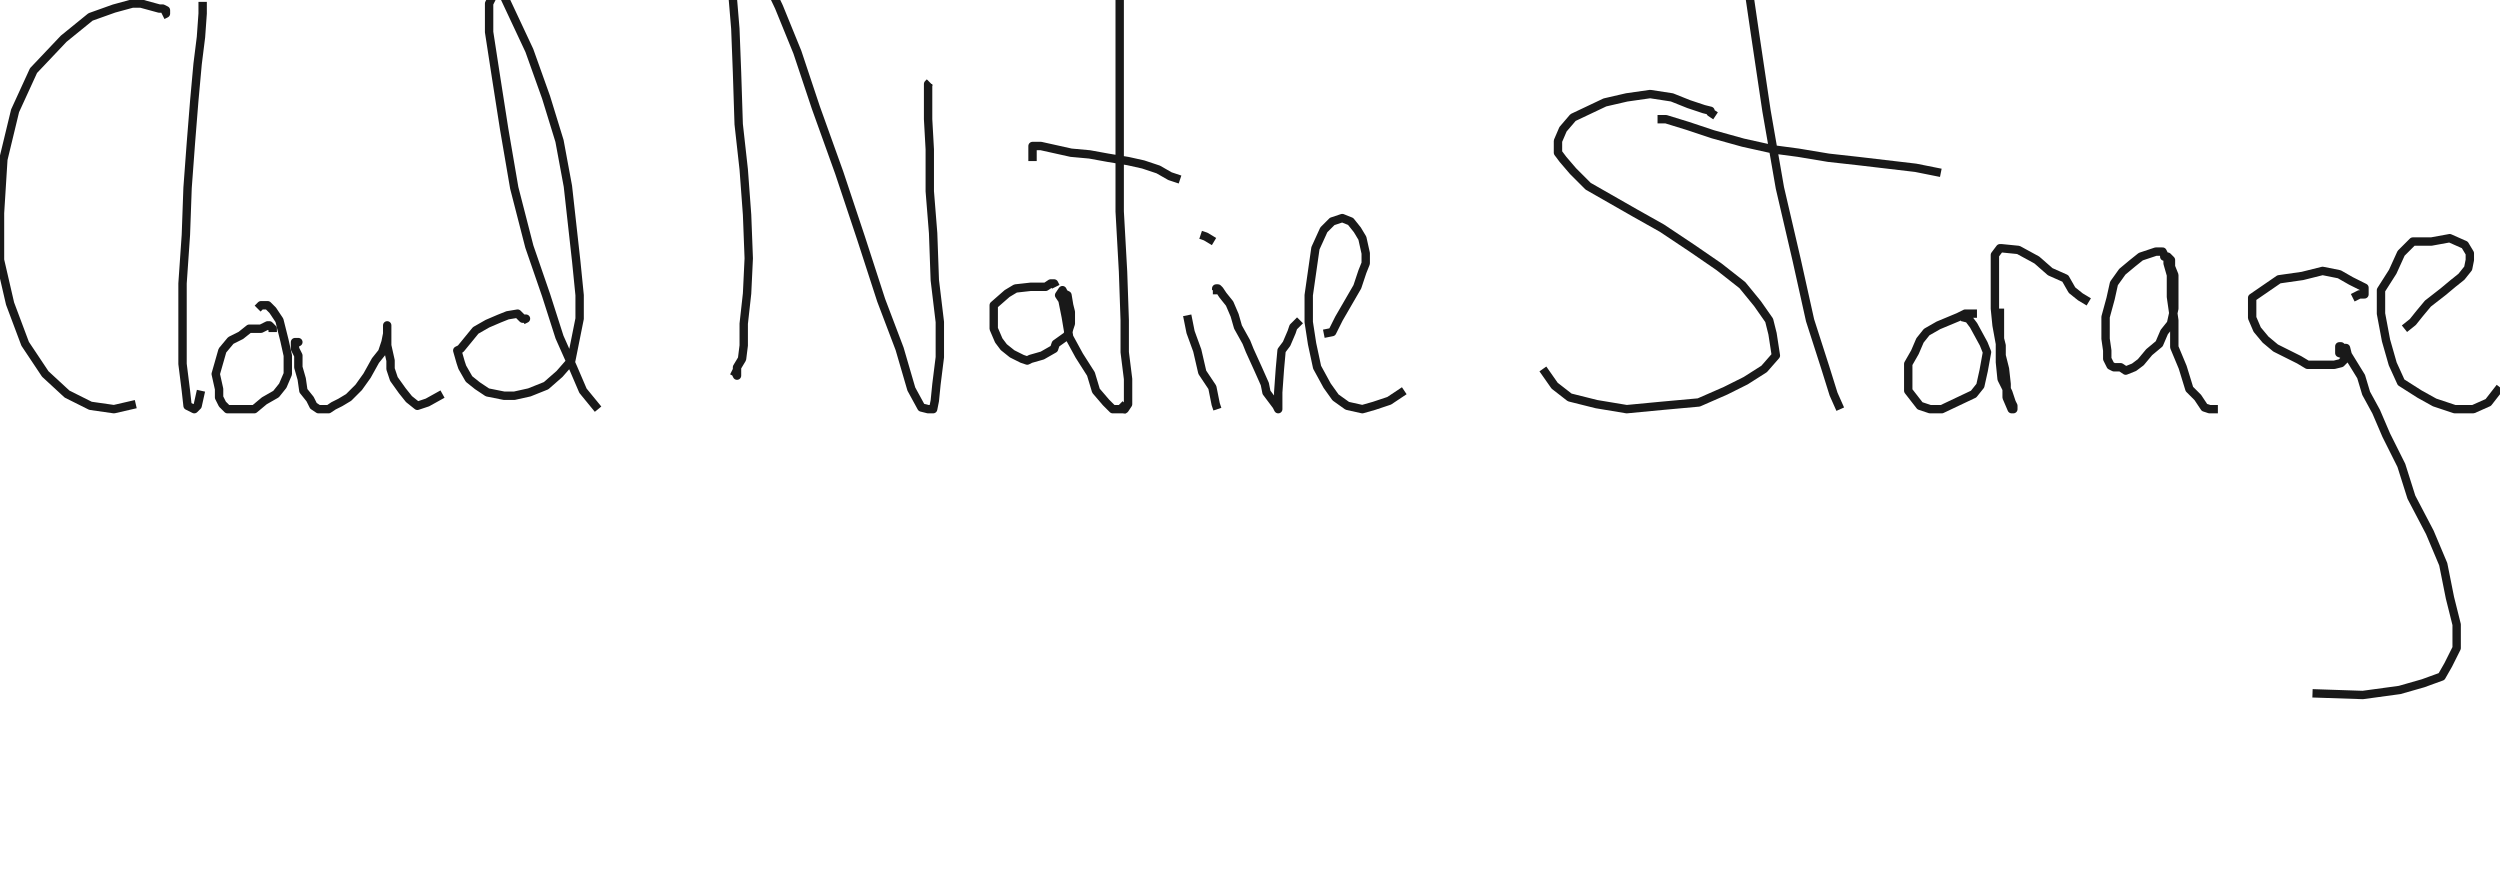 <?xml version="1.0" ?>
<svg baseProfile="full" height="209px" version="1.1" viewBox="0 0 298.297 103.704" width="600px" xmlns="http://www.w3.org/2000/svg" xmlns:ev="http://www.w3.org/2001/xml-events" xmlns:xlink="http://www.w3.org/1999/xlink">
	<defs/>
	<path d="M 19.4,1.72 L 19.8,1.52 L 19.8,1.12 L 19.4,0.92 L 19.4,0.92 L 19.0,0.92 L 16.8,0.32 L 15.8,0.32 L 13.6,0.92 L 10.8,1.92 L 7.6,4.52 L 4.0,8.32 L 1.8,13.12 L 0.4,18.92 L 0.0,25.32 L 0.0,30.92 L 1.2,36.12 L 3.0,40.92 L 5.4,44.52 L 8.0,46.92 L 10.8,48.32 L 13.6,48.72 L 16.2,48.12 L 16.2,48.12" fill="none" id="path910" stroke="rgb(25,25,25)" stroke-linejoin="round" stroke-width="1"/>
	<path d="M 24.18,0.12 L 24.18,0.12 L 24.18,0.52 L 24.18,1.52 L 23.98,4.32 L 23.58,7.52 L 23.18,11.92 L 22.78,16.92 L 22.38,22.32 L 22.18,27.92 L 21.78,33.72 L 21.78,38.72 L 21.78,43.32 L 22.18,46.52 L 22.38,48.32 L 23.18,48.72 L 23.58,48.32 L 23.98,46.52 L 23.98,46.52" fill="none" id="path132" stroke="rgb(25,25,25)" stroke-linejoin="round" stroke-width="1"/>
	<path d="M 32.54,39.52 L 32.54,39.12 L 32.54,39.12 L 32.54,39.12 L 32.14,38.72 L 31.94,38.72 L 31.14,39.12 L 29.74,39.12 L 28.74,39.92 L 27.54,40.52 L 26.54,41.72 L 26.14,43.12 L 25.74,44.52 L 26.14,46.32 L 26.14,47.32 L 26.54,48.12 L 27.14,48.72 L 28.34,48.72 L 29.34,48.72 L 30.34,48.72 L 31.54,47.72 L 32.94,46.92 L 33.74,45.92 L 34.34,44.52 L 34.34,42.32 L 33.94,40.52 L 33.34,38.12 L 32.54,36.92 L 31.94,36.32 L 31.14,36.32 L 30.74,36.72 L 30.74,36.72" fill="none" id="path124" stroke="rgb(25,25,25)" stroke-linejoin="round" stroke-width="1"/>
	<path d="M 35.2,40.72 L 35.6,40.72 L 35.6,40.72 L 35.6,40.72 L 35.6,40.72 L 35.2,40.72 L 35.2,40.72 L 35.2,41.52 L 35.6,42.32 L 35.6,43.72 L 36,45.12 L 36.2,46.52 L 37,47.52 L 37.4,48.32 L 38,48.72 L 39.2,48.72 L 39.8,48.32 L 40.6,47.92 L 41.6,47.32 L 42.8,46.12 L 43.8,44.72 L 44.8,42.92 L 45.6,41.92 L 46,40.72 L 46.2,39.72 L 46.2,38.92 L 46.2,38.72 L 46.2,38.92 L 46.2,38.92 L 46.2,39.32 L 46.2,40.12 L 46.2,41.12 L 46.6,42.92 L 46.6,43.92 L 47,45.12 L 48,46.52 L 48.8,47.52 L 49.8,48.32 L 51,47.92 L 52.8,46.92 L 52.8,46.92" fill="none" id="path126" stroke="rgb(25,25,25)" stroke-linejoin="round" stroke-width="1"/>
	<path d="M 62.36,38.12 L 62.76,37.92 L 62.76,37.92 L 62.36,37.92 L 62.36,37.92 L 61.96,37.52 L 61.76,37.32 L 60.56,37.52 L 59.56,37.92 L 58.16,38.52 L 56.76,39.32 L 54.96,41.52 L 54.56,41.72 L 54.96,43.12 L 55.16,43.72 L 55.96,45.12 L 56.96,45.92 L 58.16,46.72 L 60.16,47.12 L 61.36,47.12 L 63.16,46.72 L 65.16,45.92 L 66.76,44.52 L 68.16,42.92 L 69.16,37.92 L 69.16,35.12 L 68.76,31.12 L 67.76,22.12 L 66.76,16.72 L 65.16,11.52 L 63.16,5.92 L 60.16,-0.48 L 59.56,-1.48 L 59.16,-1.48 L 59.16,-1.28 L 58.36,0.32 L 58.36,3.72 L 59.16,8.92 L 60.16,15.32 L 61.36,22.32 L 63.16,29.32 L 65.16,35.12 L 66.76,40.12 L 68.36,43.72 L 69.56,46.52 L 71.36,48.72 L 71.36,48.72" fill="none" id="path552" stroke="rgb(25,25,25)" stroke-linejoin="round" stroke-width="1"/>
	<path d="M 87.34,44.12 L 87.74,44.32 L 87.94,44.72 L 87.94,44.32 L 87.94,44.32 L 87.94,44.32 L 87.94,44.12 L 87.94,43.72 L 88.54,42.72 L 88.74,41.12 L 88.74,38.52 L 89.14,34.92 L 89.34,30.72 L 89.14,25.52 L 88.74,20.12 L 88.14,14.72 L 87.94,8.52 L 87.74,3.32 L 87.34,-1.48 L 87.34,-4.88 L 87.34,-6.68 L 87.34,-8.08 L 87.34,-8.68 L 87.34,-8.68 L 87.74,-8.68 L 88.14,-7.88 L 89.34,-6.48 L 90.94,-3.48 L 92.94,0.72 L 95.14,6.12 L 97.34,12.72 L 100.14,20.52 L 102.74,28.32 L 105.14,35.72 L 107.34,41.52 L 108.74,46.32 L 109.94,48.52 L 110.74,48.72 L 111.34,48.72 L 111.54,47.72 L 111.74,45.72 L 112.14,42.52 L 112.14,38.32 L 111.54,33.32 L 111.34,27.72 L 110.94,22.72 L 110.94,17.72 L 110.74,14.12 L 110.74,11.52 L 110.74,9.92 L 110.94,9.72 L 110.94,9.72" fill="none" id="path1050" stroke="rgb(25,25,25)" stroke-linejoin="round" stroke-width="1"/>
	<path d="M 125.97,34.12 L 125.77,33.72 L 125.37,33.72 L 124.77,34.12 L 122.97,34.12 L 121.17,34.32 L 120.17,34.92 L 118.57,36.32 L 118.57,39.12 L 119.17,40.52 L 119.77,41.32 L 120.77,42.12 L 121.97,42.72 L 122.57,42.92 L 122.97,42.72 L 124.37,42.32 L 125.77,41.52 L 125.97,40.92 L 127.37,39.92 L 127.57,39.12 L 127.77,38.52 L 127.77,37.12 L 127.57,36.32 L 127.37,35.12 L 126.97,34.92 L 126.77,34.52 L 126.37,35.12 L 126.77,35.72 L 127.17,37.72 L 127.57,40.12 L 128.77,42.32 L 130.17,44.52 L 130.77,46.52 L 131.97,47.92 L 132.77,48.72 L 133.77,48.72 L 134.37,48.72 L 134.37,48.72" fill="none" id="path1074" stroke="rgb(25,25,25)" stroke-linejoin="round" stroke-width="1"/>
	<path d="M 123.2,19.12 L 123.2,17.72 L 123.2,17.32 L 123.6,17.32 L 123.6,17.32 L 124.2,17.32 L 126,17.72 L 127.8,18.12 L 130,18.32 L 132.2,18.72 L 134.6,19.12 L 136.4,19.52 L 138.2,20.12 L 139.6,20.92 L 140.8,21.32 L 140.8,21.32 M 136.4,-16.88 L 136.4,-16.88 L 136,-16.88 L 136,-16.28 L 135.4,-15.48 L 134.6,-14.08 L 134.2,-11.68 L 134.2,-8.08 L 133.6,-2.68 L 133.6,3.32 L 133.6,9.92 L 133.6,17.32 L 133.6,25.12 L 134,32.32 L 134.2,38.12 L 134.2,41.92 L 134.6,45.12 L 134.6,47.32 L 134.6,48.12 L 134.2,48.72 L 133.6,48.12 L 133.6,48.12" fill="none" id="path106" stroke="rgb(25,25,25)" stroke-linejoin="round" stroke-width="1"/>
	<path d="M 141.656,37.52 L 142.056,39.52 L 142.856,41.72 L 143.456,44.32 L 144.656,46.12 L 145.056,48.12 L 145.256,48.72 L 145.256,48.72 L 145.256,48.72 M 143.256,27.92 L 143.856,28.12 L 144.856,28.72 L 144.856,28.72" id="path1174" style="fill:none;stroke:#191919;stroke-width:1;stroke-linejoin:round"/>
	<path d="M 144.716,34.52 L 145.116,34.52 L 145.116,34.32 L 145.116,34.32 L 145.316,34.32 L 145.516,34.52 L 145.916,35.12 L 146.716,36.12 L 147.316,37.52 L 147.716,38.92 L 148.716,40.72 L 149.116,41.72 L 150.116,43.92 L 150.916,45.72 L 151.116,46.72 L 152.316,48.32 L 152.516,48.72 L 152.516,48.72 L 152.516,48.72 L 152.516,48.32 L 152.516,47.52 L 152.516,46.72 L 152.716,43.92 L 152.916,41.72 L 153.516,40.92 L 154.116,39.52 L 154.316,38.92 L 155.116,38.12 L 155.116,38.12" fill="none" id="path414" stroke="rgb(25,25,25)" stroke-linejoin="round" stroke-width="1"/>
	<path d="M 157.956,39.72 L 158.956,39.52 L 159.756,37.92 L 161.956,34.12 L 162.556,32.32 L 162.956,31.32 L 162.956,30.12 L 162.556,28.32 L 161.956,27.32 L 161.156,26.32 L 160.156,25.92 L 158.956,26.32 L 157.956,27.32 L 156.956,29.52 L 156.556,32.32 L 156.156,35.12 L 156.156,38.32 L 156.556,40.92 L 157.156,43.72 L 158.356,45.92 L 159.356,47.32 L 160.756,48.32 L 162.556,48.72 L 163.956,48.32 L 165.756,47.72 L 167.556,46.52 L 167.556,46.52" fill="none" id="path130" stroke="rgb(25,25,25)" stroke-linejoin="round" stroke-width="1"/>
	<path d="M 204.696,13.72 L 204.696,13.72 L 204.096,13.32 L 204.096,13.12 L 203.296,12.92 L 201.496,12.32 L 199.496,11.52 L 196.896,11.12 L 194.096,11.52 L 191.496,12.12 L 187.696,13.92 L 186.496,15.32 L 185.896,16.72 L 185.896,18.12 L 186.496,18.92 L 187.696,20.32 L 189.496,22.12 L 195.096,25.32 L 198.296,27.12 L 201.896,29.52 L 205.096,31.72 L 207.896,33.92 L 209.696,36.12 L 211.096,38.12 L 211.496,39.72 L 211.896,42.32 L 211.896,42.32 L 210.496,43.92 L 208.296,45.32 L 205.896,46.52 L 202.696,47.92 L 198.296,48.32 L 194.096,48.72 L 190.496,48.12 L 187.296,47.32 L 185.496,45.92 L 184.096,43.92 L 184.096,43.92" fill="none" id="path1112" stroke="rgb(25,25,25)" stroke-linejoin="round" stroke-width="1"/>
	<path d="M 197.776,14.12 L 198.176,14.12 L 198.776,14.12 L 201.376,14.92 L 204.376,15.92 L 207.976,16.92 L 211.576,17.72 L 214.576,18.12 L 218.176,18.72 L 221.776,19.12 L 225.176,19.52 L 228.576,19.92 L 231.576,20.52 L 231.576,20.52 M 207.176,-20.48 L 207.176,-20.88 L 207.176,-20.88 L 207.176,-20.88 L 207.376,-20.88 L 207.176,-20.88 L 207.176,-18.68 L 207.176,-15.48 L 207.776,-10.88 L 208.176,-4.48 L 209.376,3.72 L 210.776,13.12 L 212.376,22.32 L 214.376,30.92 L 215.976,38.12 L 217.776,43.72 L 218.776,46.92 L 219.576,48.72 L 219.576,48.72" fill="none" id="path164" stroke="rgb(25,25,25)" stroke-linejoin="round" stroke-width="1"/>
	<path d="M 235.889,37.32 L 235.889,37.32 L 235.489,37.32 L 235.289,37.32 L 234.489,37.32 L 233.689,37.72 L 231.289,38.72 L 229.889,39.52 L 229.089,40.52 L 228.489,41.92 L 227.689,43.32 L 227.689,45.12 L 227.689,46.52 L 229.089,48.32 L 230.289,48.72 L 231.689,48.72 L 235.489,46.92 L 236.289,45.92 L 236.689,44.12 L 237.089,41.92 L 236.689,40.92 L 235.489,38.72 L 234.889,37.92 L 234.089,37.72 L 234.089,37.72" fill="none" id="path228" stroke="rgb(25,25,25)" stroke-linejoin="round" stroke-width="1"/>
	<path d="M 238.629,36.72 L 238.629,37.12 L 238.629,37.52 L 238.629,38.12 L 238.629,38.72 L 238.629,39.52 L 238.629,40.32 L 238.829,41.12 L 238.829,42.32 L 239.229,43.92 L 239.429,45.72 L 239.429,47.32 L 240.029,48.72 L 240.229,48.72 L 240.229,48.72 L 240.229,48.32 L 240.029,47.92 L 239.629,46.72 L 238.829,45.12 L 238.629,43.12 L 238.629,40.92 L 238.229,38.72 L 238.029,36.72 L 238.029,34.52 L 238.029,32.52 L 238.029,31.12 L 238.029,30.32 L 238.629,29.52 L 238.829,29.52 L 240.829,29.72 L 243.029,30.92 L 244.629,32.32 L 246.429,33.12 L 247.229,34.52 L 248.229,35.32 L 249.229,35.92 L 249.229,35.92" fill="none" id="path498" stroke="rgb(25,25,25)" stroke-linejoin="round" stroke-width="1"/>
	<path d="M 258.235,30.52 L 258.235,30.52 L 258.635,30.52 L 258.235,30.52 L 258.235,30.52 L 258.235,30.32 L 258.235,30.32 L 258.035,29.92 L 257.235,29.92 L 255.435,30.52 L 254.435,31.32 L 253.235,32.32 L 252.235,33.72 L 251.835,35.52 L 251.235,37.72 L 251.235,40.32 L 251.435,41.72 L 251.435,42.72 L 251.835,43.52 L 252.235,43.72 L 253.035,43.72 L 253.635,44.12 L 254.635,43.72 L 255.435,43.12 L 256.435,41.92 L 257.635,40.92 L 258.235,39.52 L 259.035,38.52 L 259.435,36.72 L 259.435,35.32 L 259.435,34.12 L 259.435,32.72 L 259.035,31.72 L 259.035,30.92 L 258.635,30.52 L 258.635,30.52 L 258.635,30.92 L 258.635,31.32 L 259.035,32.72 L 259.035,35.32 L 259.435,38.12 L 259.435,41.32 L 260.435,43.72 L 261.235,46.32 L 262.235,47.32 L 263.035,48.52 L 263.635,48.72 L 264.635,48.72 L 264.635,48.72" fill="none" id="path316" stroke="rgb(25,25,25)" stroke-linejoin="round" stroke-width="1"/>
	<path d="M 280.725,35.424 L 281.525,35.024 L 282.125,35.024 L 282.125,34.824 L 282.125,34.224 L 280.525,33.424 L 279.125,32.624 L 277.125,32.224 L 274.725,32.824 L 271.925,33.224 L 268.725,35.424 L 268.725,36.424 L 268.725,37.824 L 269.325,39.224 L 270.325,40.424 L 271.525,41.424 L 272.725,42.024 L 274.325,42.824 L 275.325,43.424 L 276.925,43.424 L 277.525,43.424 L 278.525,43.424 L 279.325,43.224 L 279.725,42.824 L 279.725,42.224 L 279.125,42.024 L 279.125,41.424 L 279.125,41.224 L 279.125,41.224 L 279.325,41.224 L 279.325,41.424 L 279.925,41.424 L 280.125,42.224 L 281.725,44.824 L 282.325,46.824 L 283.525,49.024 L 284.725,51.824 L 286.525,55.424 L 287.725,59.224 L 289.925,63.424 L 291.525,67.224 L 292.325,71.224 L 293.125,74.424 L 293.125,77.224 L 292.125,79.224 L 291.325,80.624 L 289.125,81.424 L 286.325,82.224 L 281.925,82.824 L 275.925,82.624" id="path526" style="fill:none;stroke:#191919;stroke-width:1;stroke-linejoin:round"/>
	<path d="M 286.897,39.12 L 287.897,38.32 L 288.697,37.32 L 289.697,36.12 L 291.497,34.72 L 292.697,33.72 L 293.697,32.92 L 294.497,31.92 L 294.697,30.92 L 294.697,30.12 L 294.097,29.12 L 292.297,28.32 L 290.097,28.72 L 287.897,28.72 L 286.497,30.12 L 285.497,32.32 L 284.097,34.52 L 284.097,37.32 L 284.697,40.52 L 285.497,43.32 L 286.497,45.52 L 288.697,46.92 L 290.497,47.92 L 292.897,48.72 L 295.097,48.72 L 296.897,47.92 L 298.297,46.12 L 298.297,46.12" fill="none" id="path108" stroke="rgb(25,25,25)" stroke-linejoin="round" stroke-width="1"/>
</svg>

